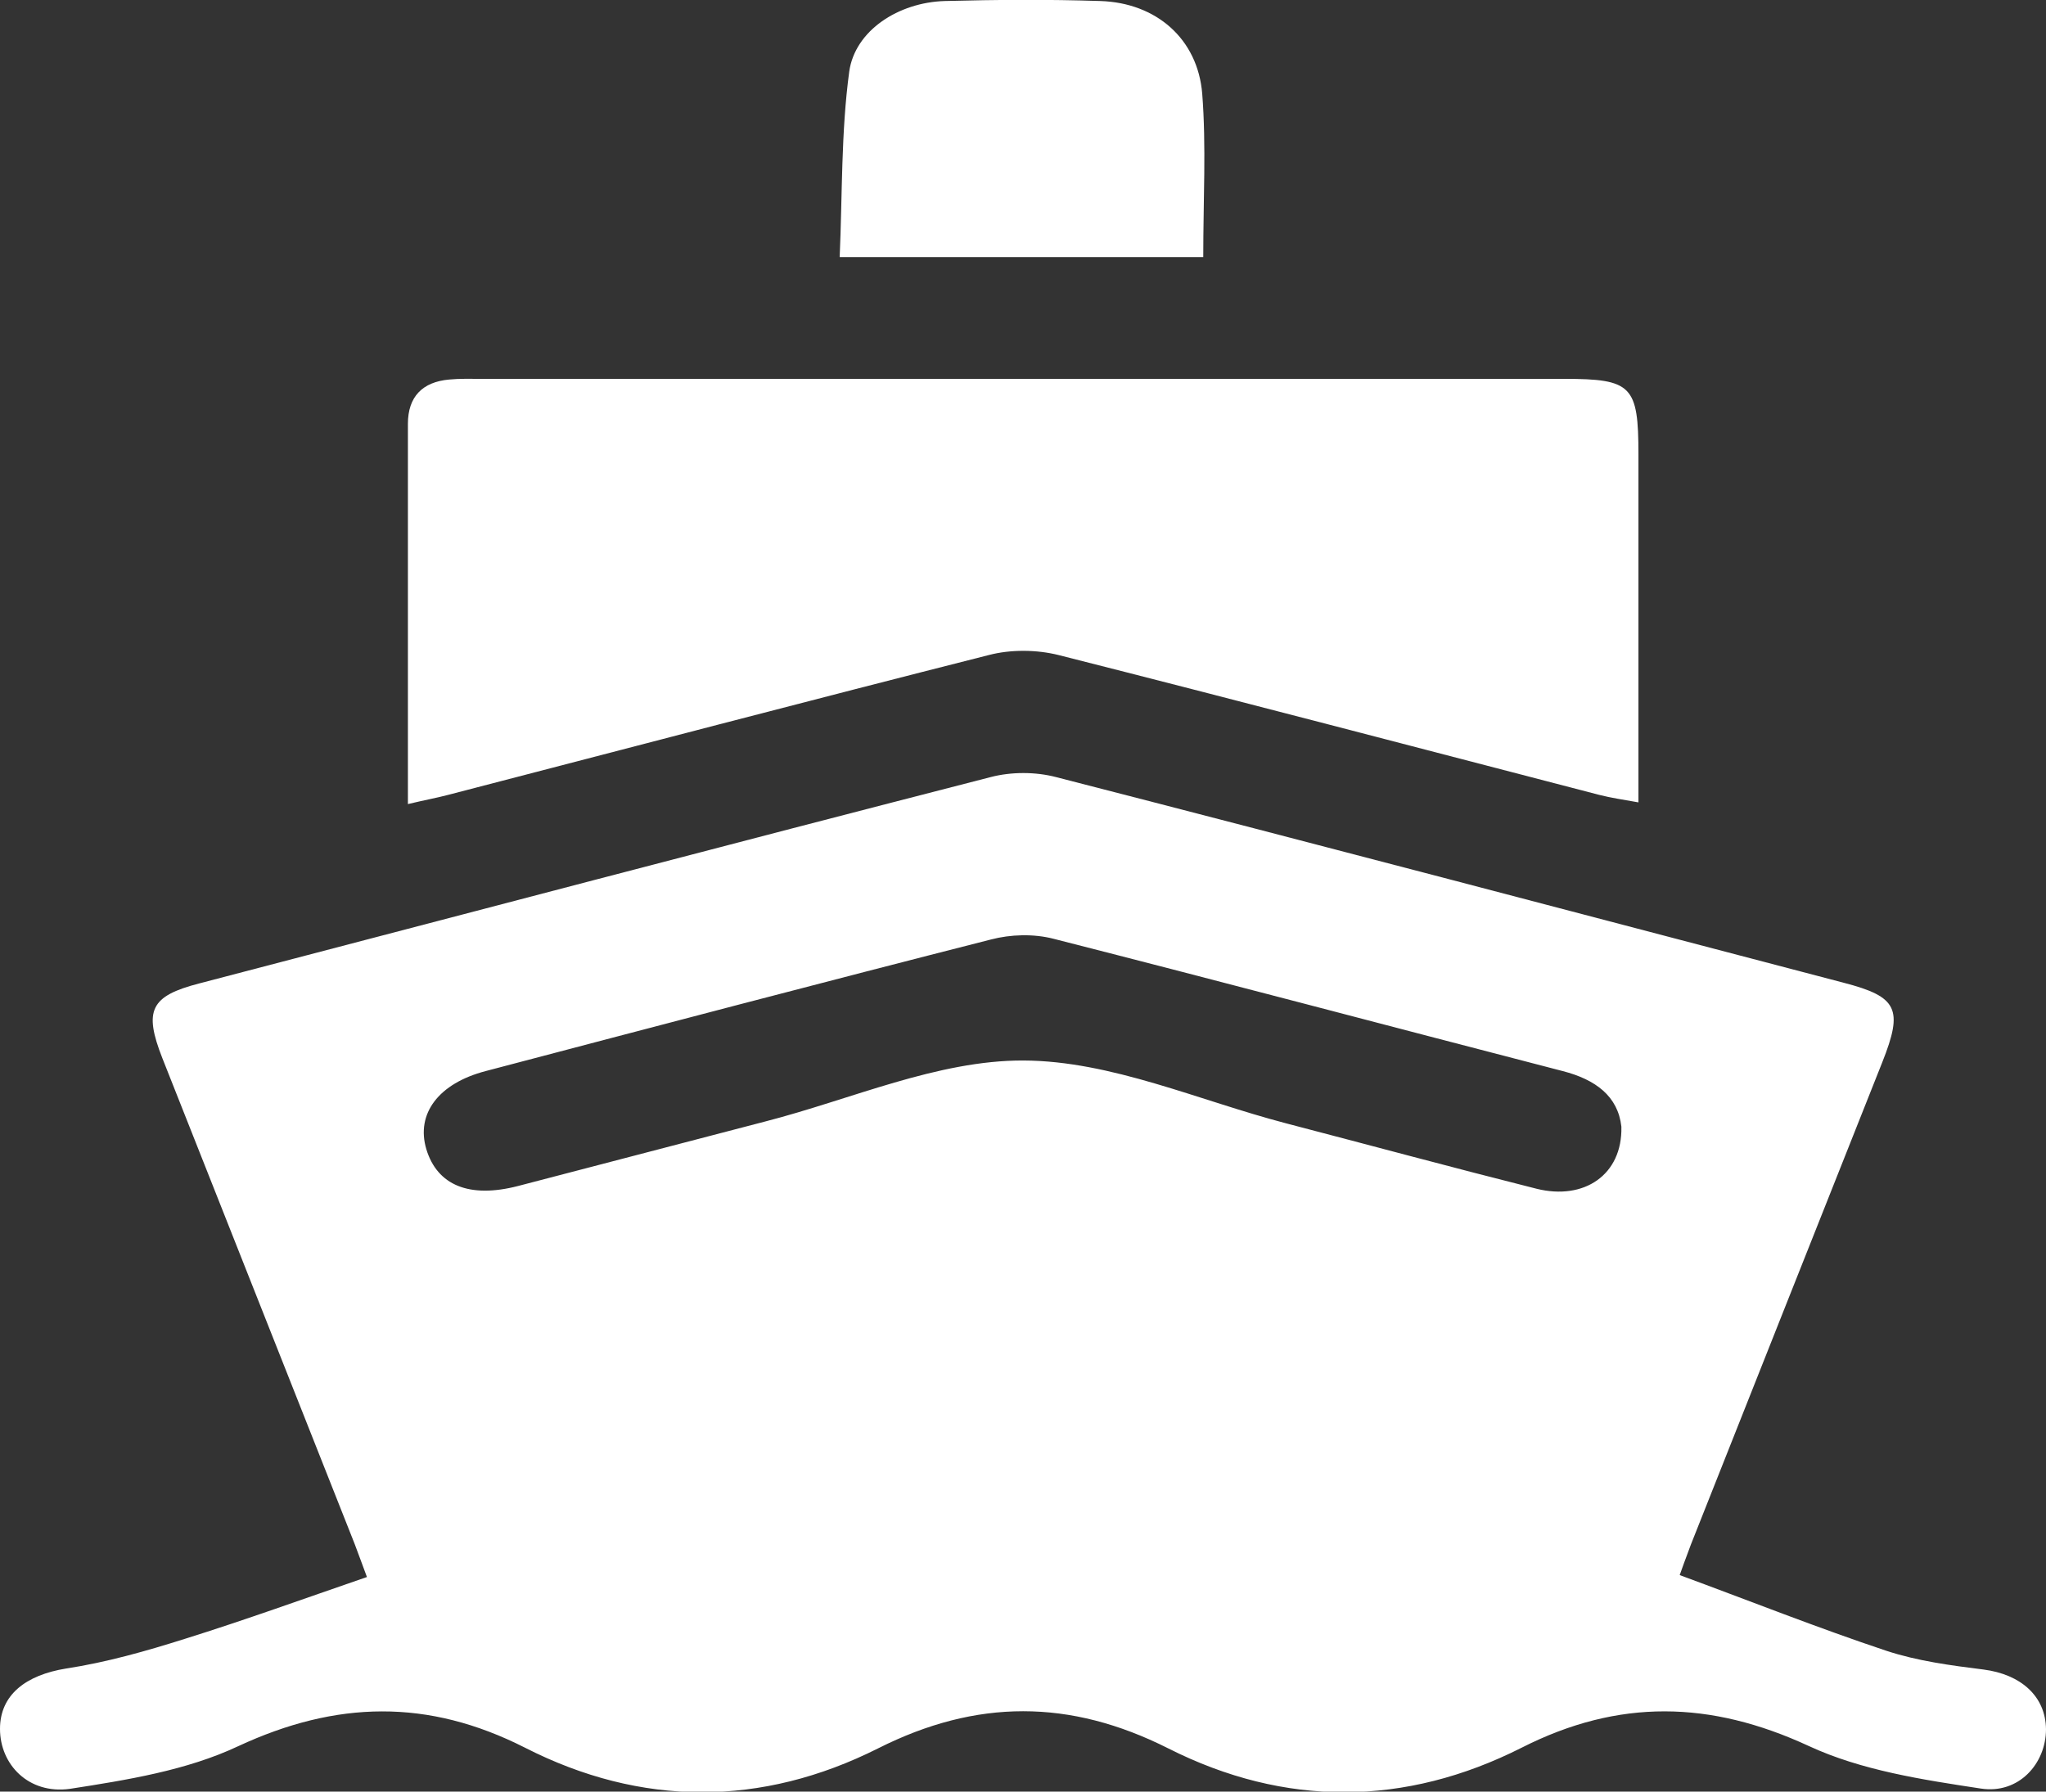 <?xml version="1.0" encoding="UTF-8"?>
<svg id="Capa_2" data-name="Capa 2" xmlns="http://www.w3.org/2000/svg" viewBox="0 0 59.99 52.54">
  <rect x="0" y="0" width="59.99" height="52.54" fill="#333333" stroke="none"/>
  <defs>
    <style>
      .cls-1 {
        fill: #fff;
        stroke-width: 0px;
      }
    </style>
  </defs>
  <g id="Capa_1-2" data-name="Capa 1">
    <g>
      <path class="cls-1" d="M10.76,46.25c-.07-.18-.21-.58-.36-.97-1.88-4.75-3.76-9.5-5.64-14.25-.55-1.4-.35-1.82,1.08-2.19,7.73-2.02,15.46-4.06,23.2-6.05.61-.16,1.32-.16,1.93,0,7.7,1.98,15.39,4.01,23.09,6.03,1.58.41,1.75.77,1.13,2.33-1.87,4.71-3.74,9.42-5.61,14.14-.15.39-.29.79-.33.9,2.09.77,4.05,1.55,6.06,2.22.91.3,1.89.43,2.85.55,1.09.14,1.82.78,1.83,1.75,0,1.01-.8,1.91-1.91,1.74-1.71-.26-3.5-.53-5.05-1.25-2.88-1.33-5.57-1.39-8.41.05-3.42,1.73-6.95,1.75-10.37.02-2.88-1.45-5.62-1.45-8.5,0-3.42,1.72-6.95,1.72-10.36-.02-2.84-1.44-5.53-1.38-8.41-.04-1.51.71-3.26.99-4.94,1.25C.84,52.62,0,51.75,0,50.7c0-1,.76-1.58,1.94-1.77,1.18-.18,2.34-.51,3.48-.87,1.76-.55,3.5-1.18,5.33-1.81ZM47.54,33.04c-.1-.89-.75-1.38-1.72-1.63-4.98-1.29-9.95-2.61-14.93-3.88-.58-.15-1.26-.13-1.83.02-4.95,1.26-9.88,2.56-14.82,3.86-1.38.36-2.05,1.25-1.74,2.29.32,1.06,1.26,1.45,2.69,1.08,2.41-.63,4.82-1.26,7.24-1.89,2.53-.65,5.06-1.8,7.58-1.79,2.57.01,5.13,1.17,7.69,1.84,2.45.64,4.89,1.3,7.35,1.92,1.4.35,2.52-.41,2.49-1.81Z"/>
      <path class="cls-1" d="M11.96,23.58c0-3.82,0-7.48,0-11.15,0-.8.43-1.23,1.21-1.3.31-.03.62-.02.94-.02,10.58,0,21.17,0,31.75,0,1.99,0,2.18.2,2.18,2.22,0,3.36,0,6.71,0,10.2-.44-.08-.8-.13-1.15-.22-5.28-1.37-10.56-2.76-15.85-4.1-.64-.16-1.4-.17-2.05,0-5.29,1.34-10.57,2.73-15.85,4.1-.34.09-.68.15-1.18.27Z"/>
      <path class="cls-1" d="M35.27,7.54h-10.65c.08-1.85.04-3.67.28-5.44.17-1.21,1.45-2.03,2.8-2.07,1.52-.04,3.04-.05,4.56,0,1.64.05,2.86,1.11,2.99,2.72.12,1.54.03,3.1.03,4.79Z"/>
    </g>
  </g>
</svg>